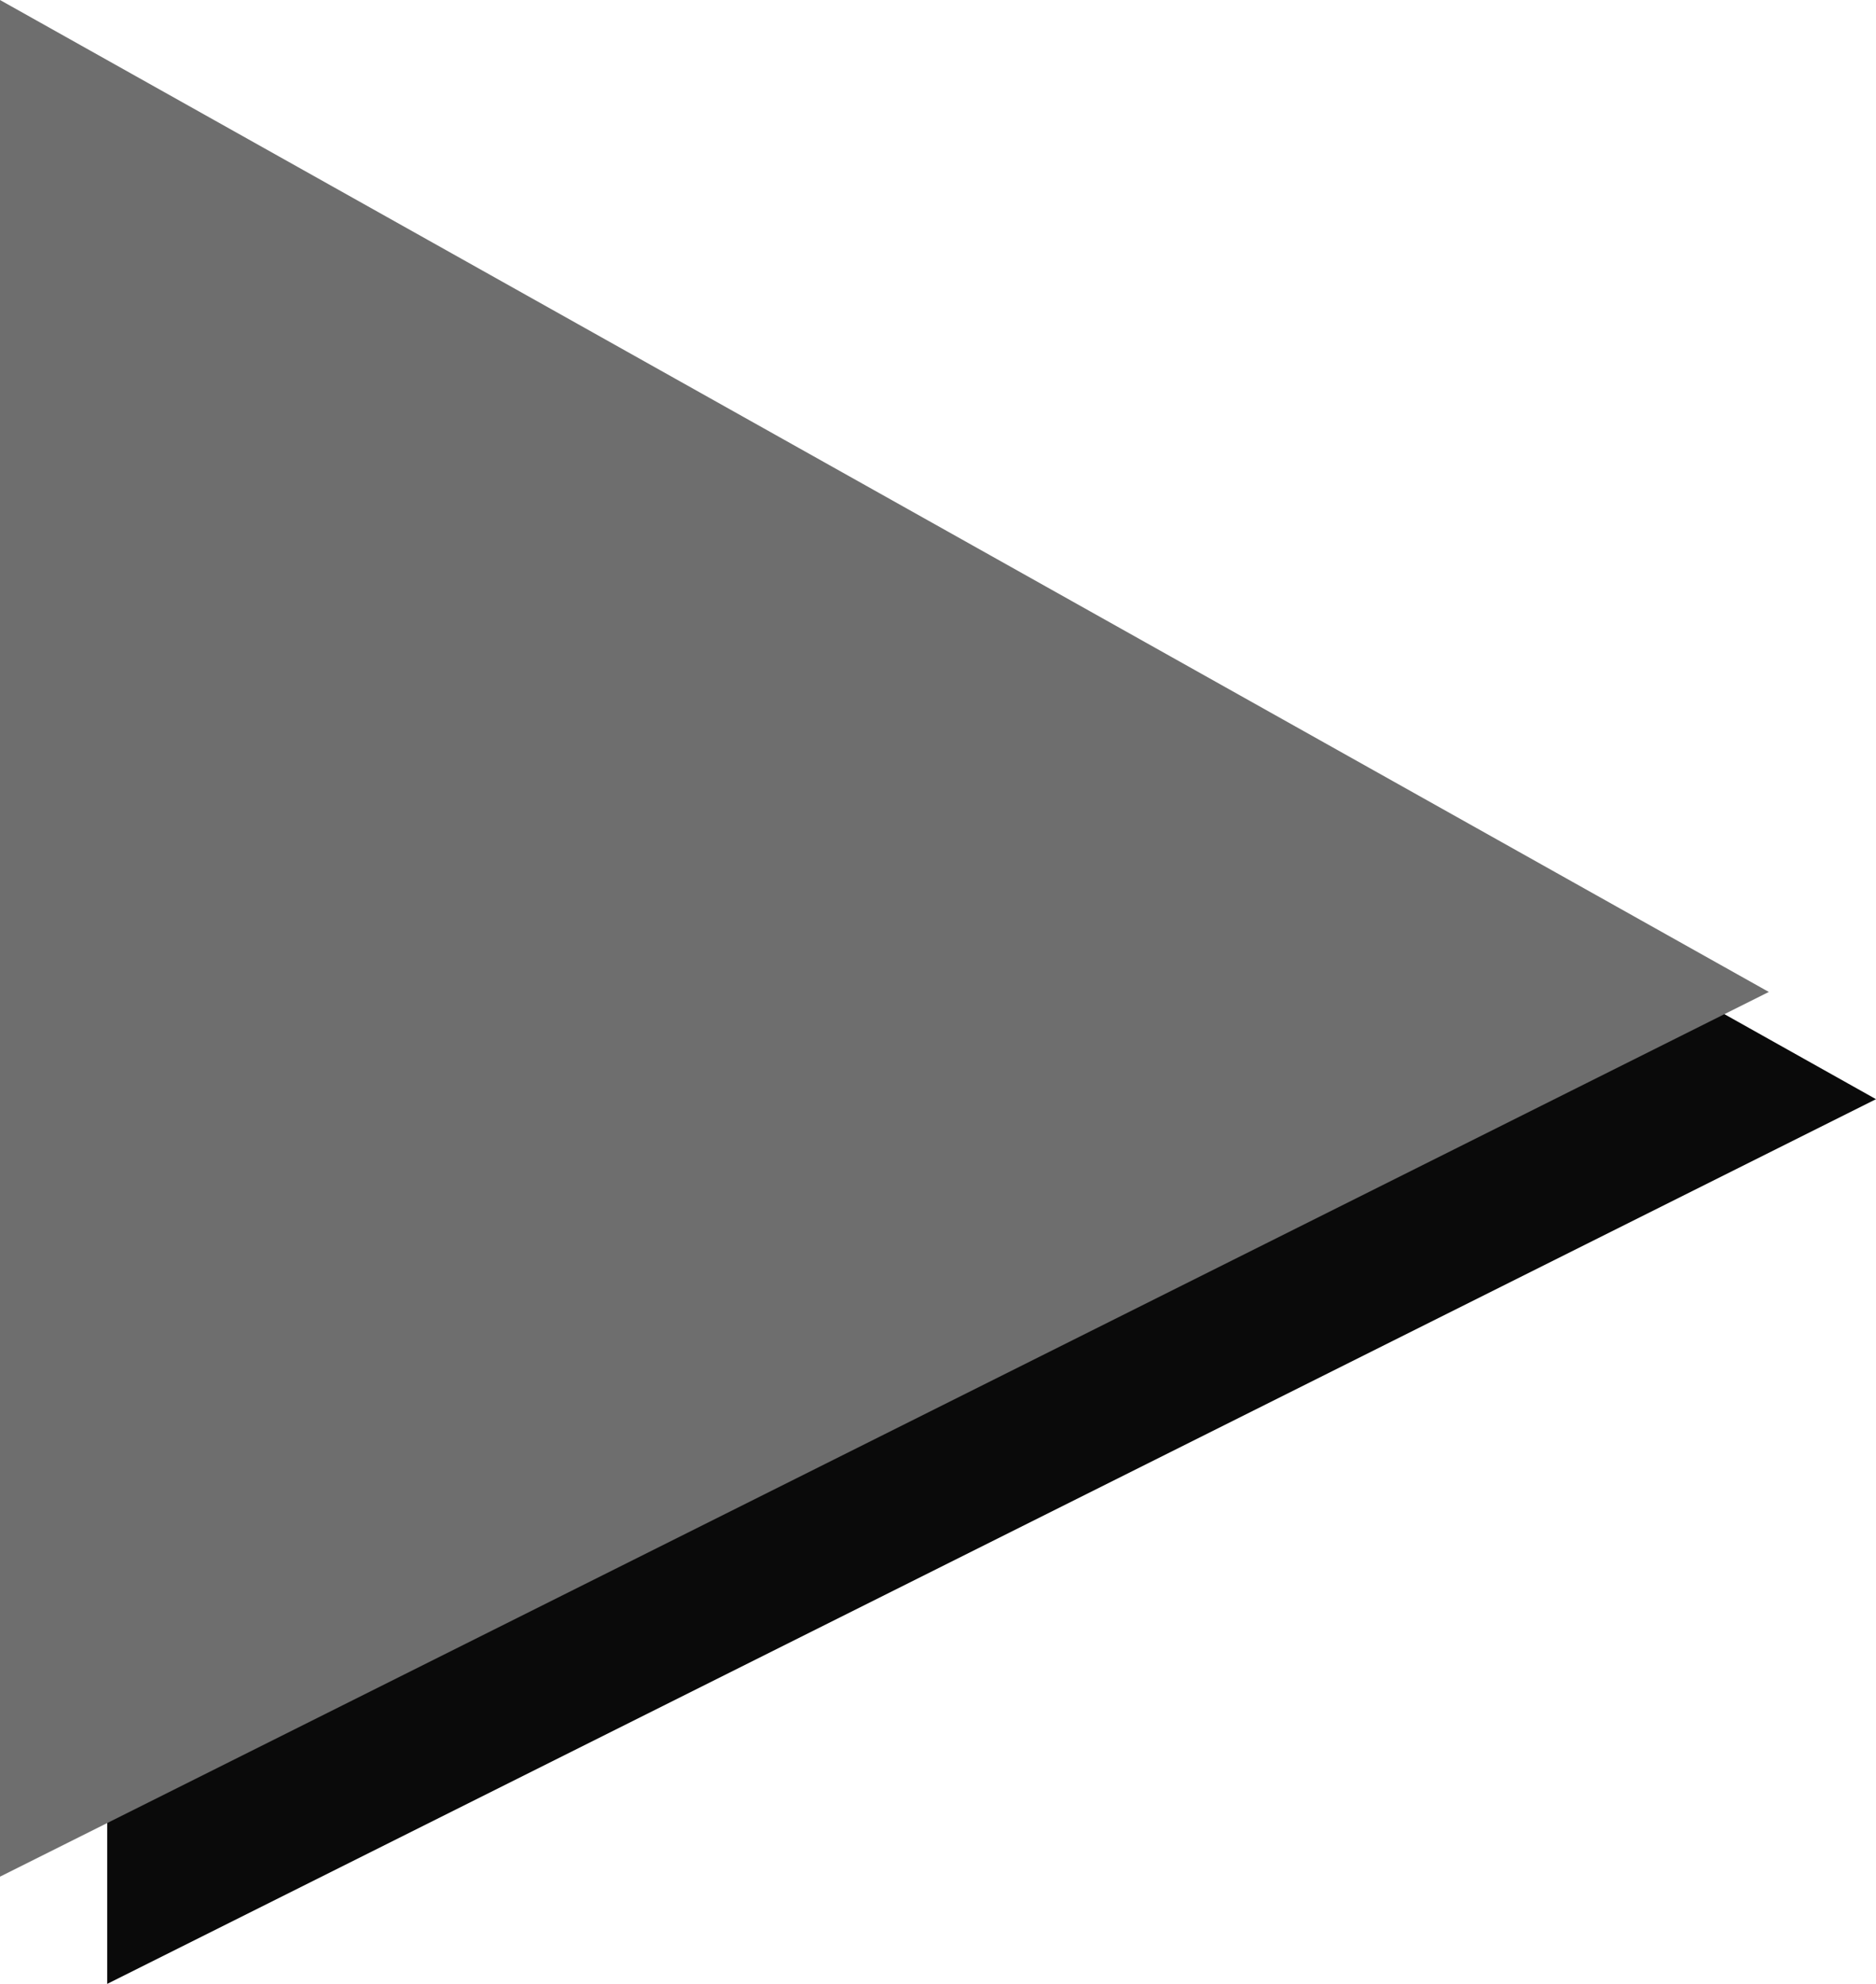 <?xml version="1.0" encoding="UTF-8" standalone="no"?>
<!-- Created with Inkscape (http://www.inkscape.org/) -->

<svg
   width="70"
   height="74"
   viewBox="0 0 70 74"
   version="1.1"
   id="svg5"
   xmlns:xlink="http://www.w3.org/1999/xlink"
   xmlns="http://www.w3.org/2000/svg"
   xmlns:svg="http://www.w3.org/2000/svg">
  <defs
     id="defs2">
    <linearGradient
       id="shadow">
      <stop
         style="stop-color:#0a0a0a;stop-opacity:1;"
         offset="0"
         id="stop7174" />
    </linearGradient>
    <linearGradient
       id="icon">
      <stop
         style="stop-color:#6e6e6e;stop-opacity:1;"
         offset="0"
         id="stop7168" />
    </linearGradient>
    <linearGradient
       xlink:href="#icon"
       id="linearGradient7361"
       x1="14.5"
       y1="47.978"
       x2="82.068"
       y2="47.978"
       gradientUnits="userSpaceOnUse" />
    <linearGradient
       xlink:href="#shadow"
       id="linearGradient7405"
       x1="24.5"
       y1="49.478"
       x2="92.068"
       y2="49.478"
       gradientUnits="userSpaceOnUse" />
    <linearGradient
       xlink:href="#shadow"
       id="linearGradient7407"
       gradientUnits="userSpaceOnUse"
       x1="24.5"
       y1="49.478"
       x2="92.068"
       y2="49.478"
       gradientTransform="translate(0,2.5)" />
  </defs>
  <g
     id="layer4"
     style="display:inline"
     transform="translate(-15,-13)">
    <g
       id="layer6"
       style="display:inline;fill:url(#linearGradient7405);fill-opacity:1"
       transform="translate(-6)">
      <path
         style="fill:url(#linearGradient7407);fill-opacity:1;stroke:none;stroke-width:1px;stroke-linecap:butt;stroke-linejoin:miter;stroke-opacity:0"
         d="M 25,17 V 87 L 91,54 Z"
         id="path7355-3" />
    </g>
    <g
       id="layer5"
       style="stroke:none">
      <path
         style="fill:url(#linearGradient7361);fill-opacity:1;stroke:none;stroke-width:1px;stroke-linecap:butt;stroke-linejoin:miter;stroke-opacity:0"
         d="M 15,13 V 83 L 81,50 Z"
         id="path7355" />
    </g>
  </g>
</svg>

